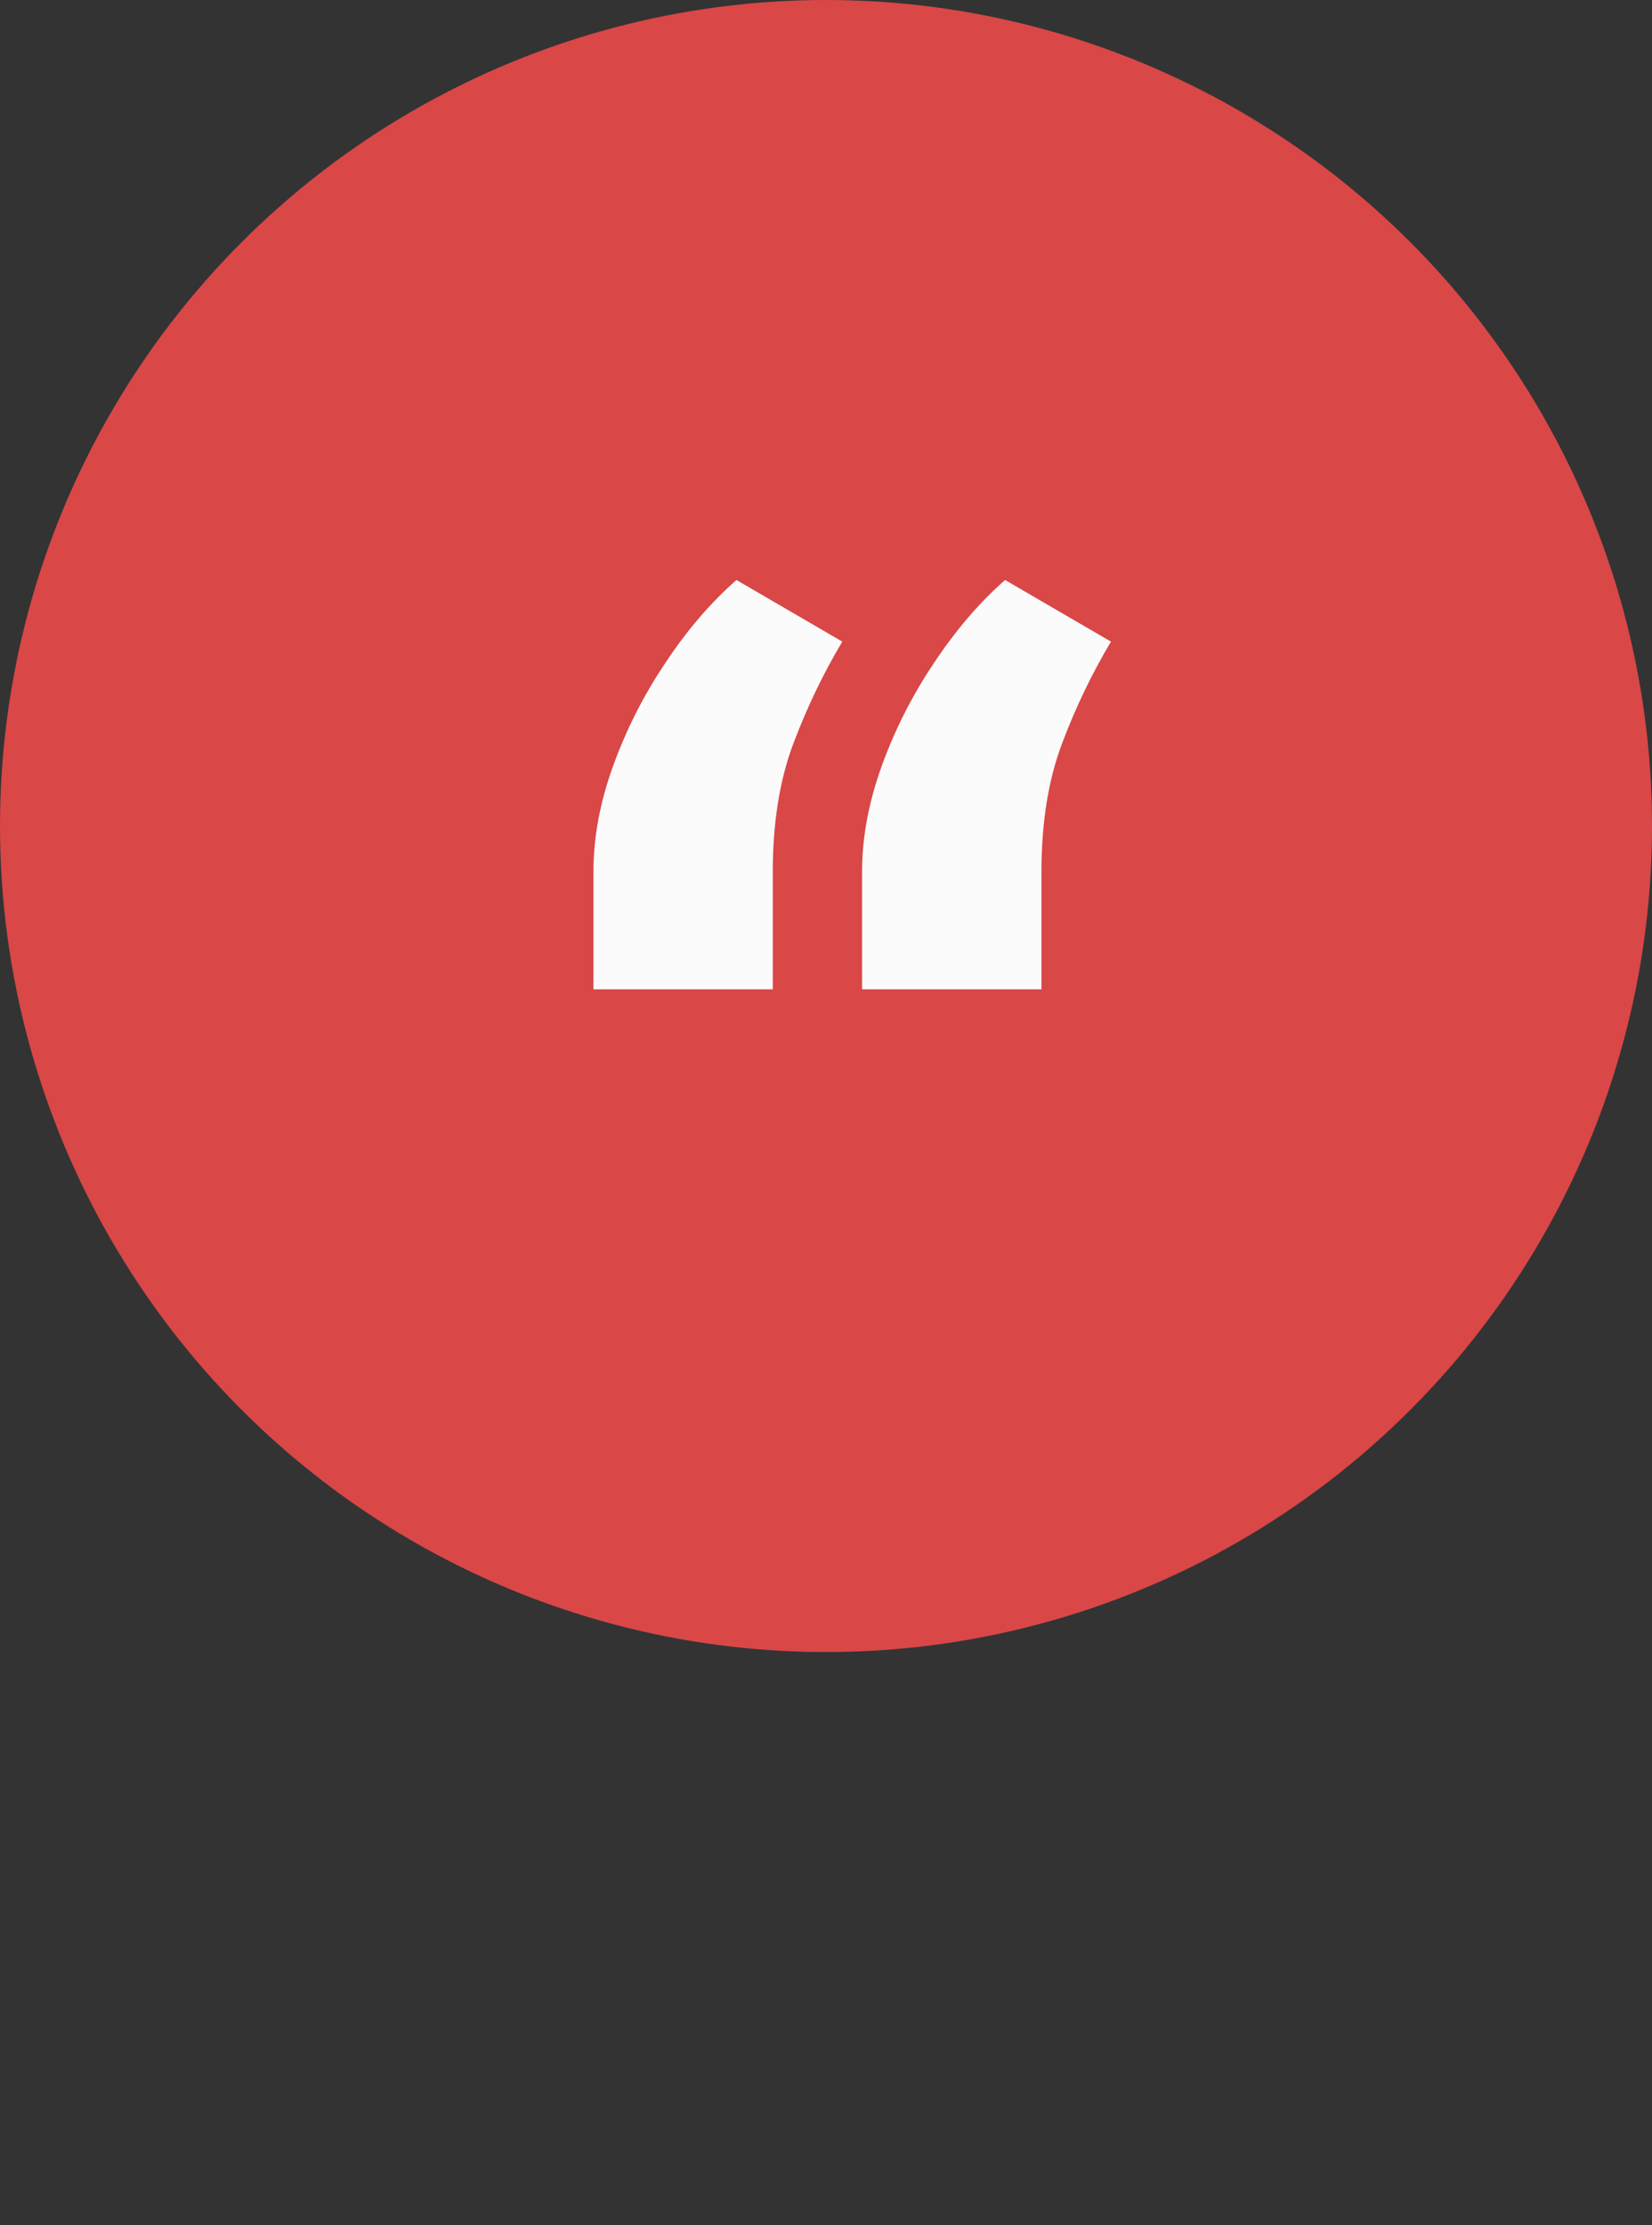 <svg width="49" height="66" viewBox="0 0 49 66" fill="none" xmlns="http://www.w3.org/2000/svg">
<rect x="0" y="0" width="49" height="66" fill="#333333" stroke="none"/>
<circle cx="24.5" cy="24.5" r="24.5" fill="#D94747"/>
<path d="M17.602 29.344V25.852C17.602 24.836 17.797 23.789 18.188 22.711C18.578 21.633 19.094 20.617 19.734 19.664C20.375 18.695 21.078 17.875 21.844 17.203L24.984 19.031C24.422 19.969 23.938 20.977 23.531 22.055C23.125 23.133 22.922 24.398 22.922 25.852V29.344H17.602ZM25.57 29.344V25.852C25.57 24.836 25.766 23.789 26.156 22.711C26.547 21.633 27.062 20.617 27.703 19.664C28.344 18.695 29.047 17.875 29.812 17.203L32.953 19.031C32.391 19.969 31.906 20.977 31.5 22.055C31.094 23.133 30.891 24.398 30.891 25.852V29.344H25.57Z" fill="#FBFBFB"/>
</svg>
